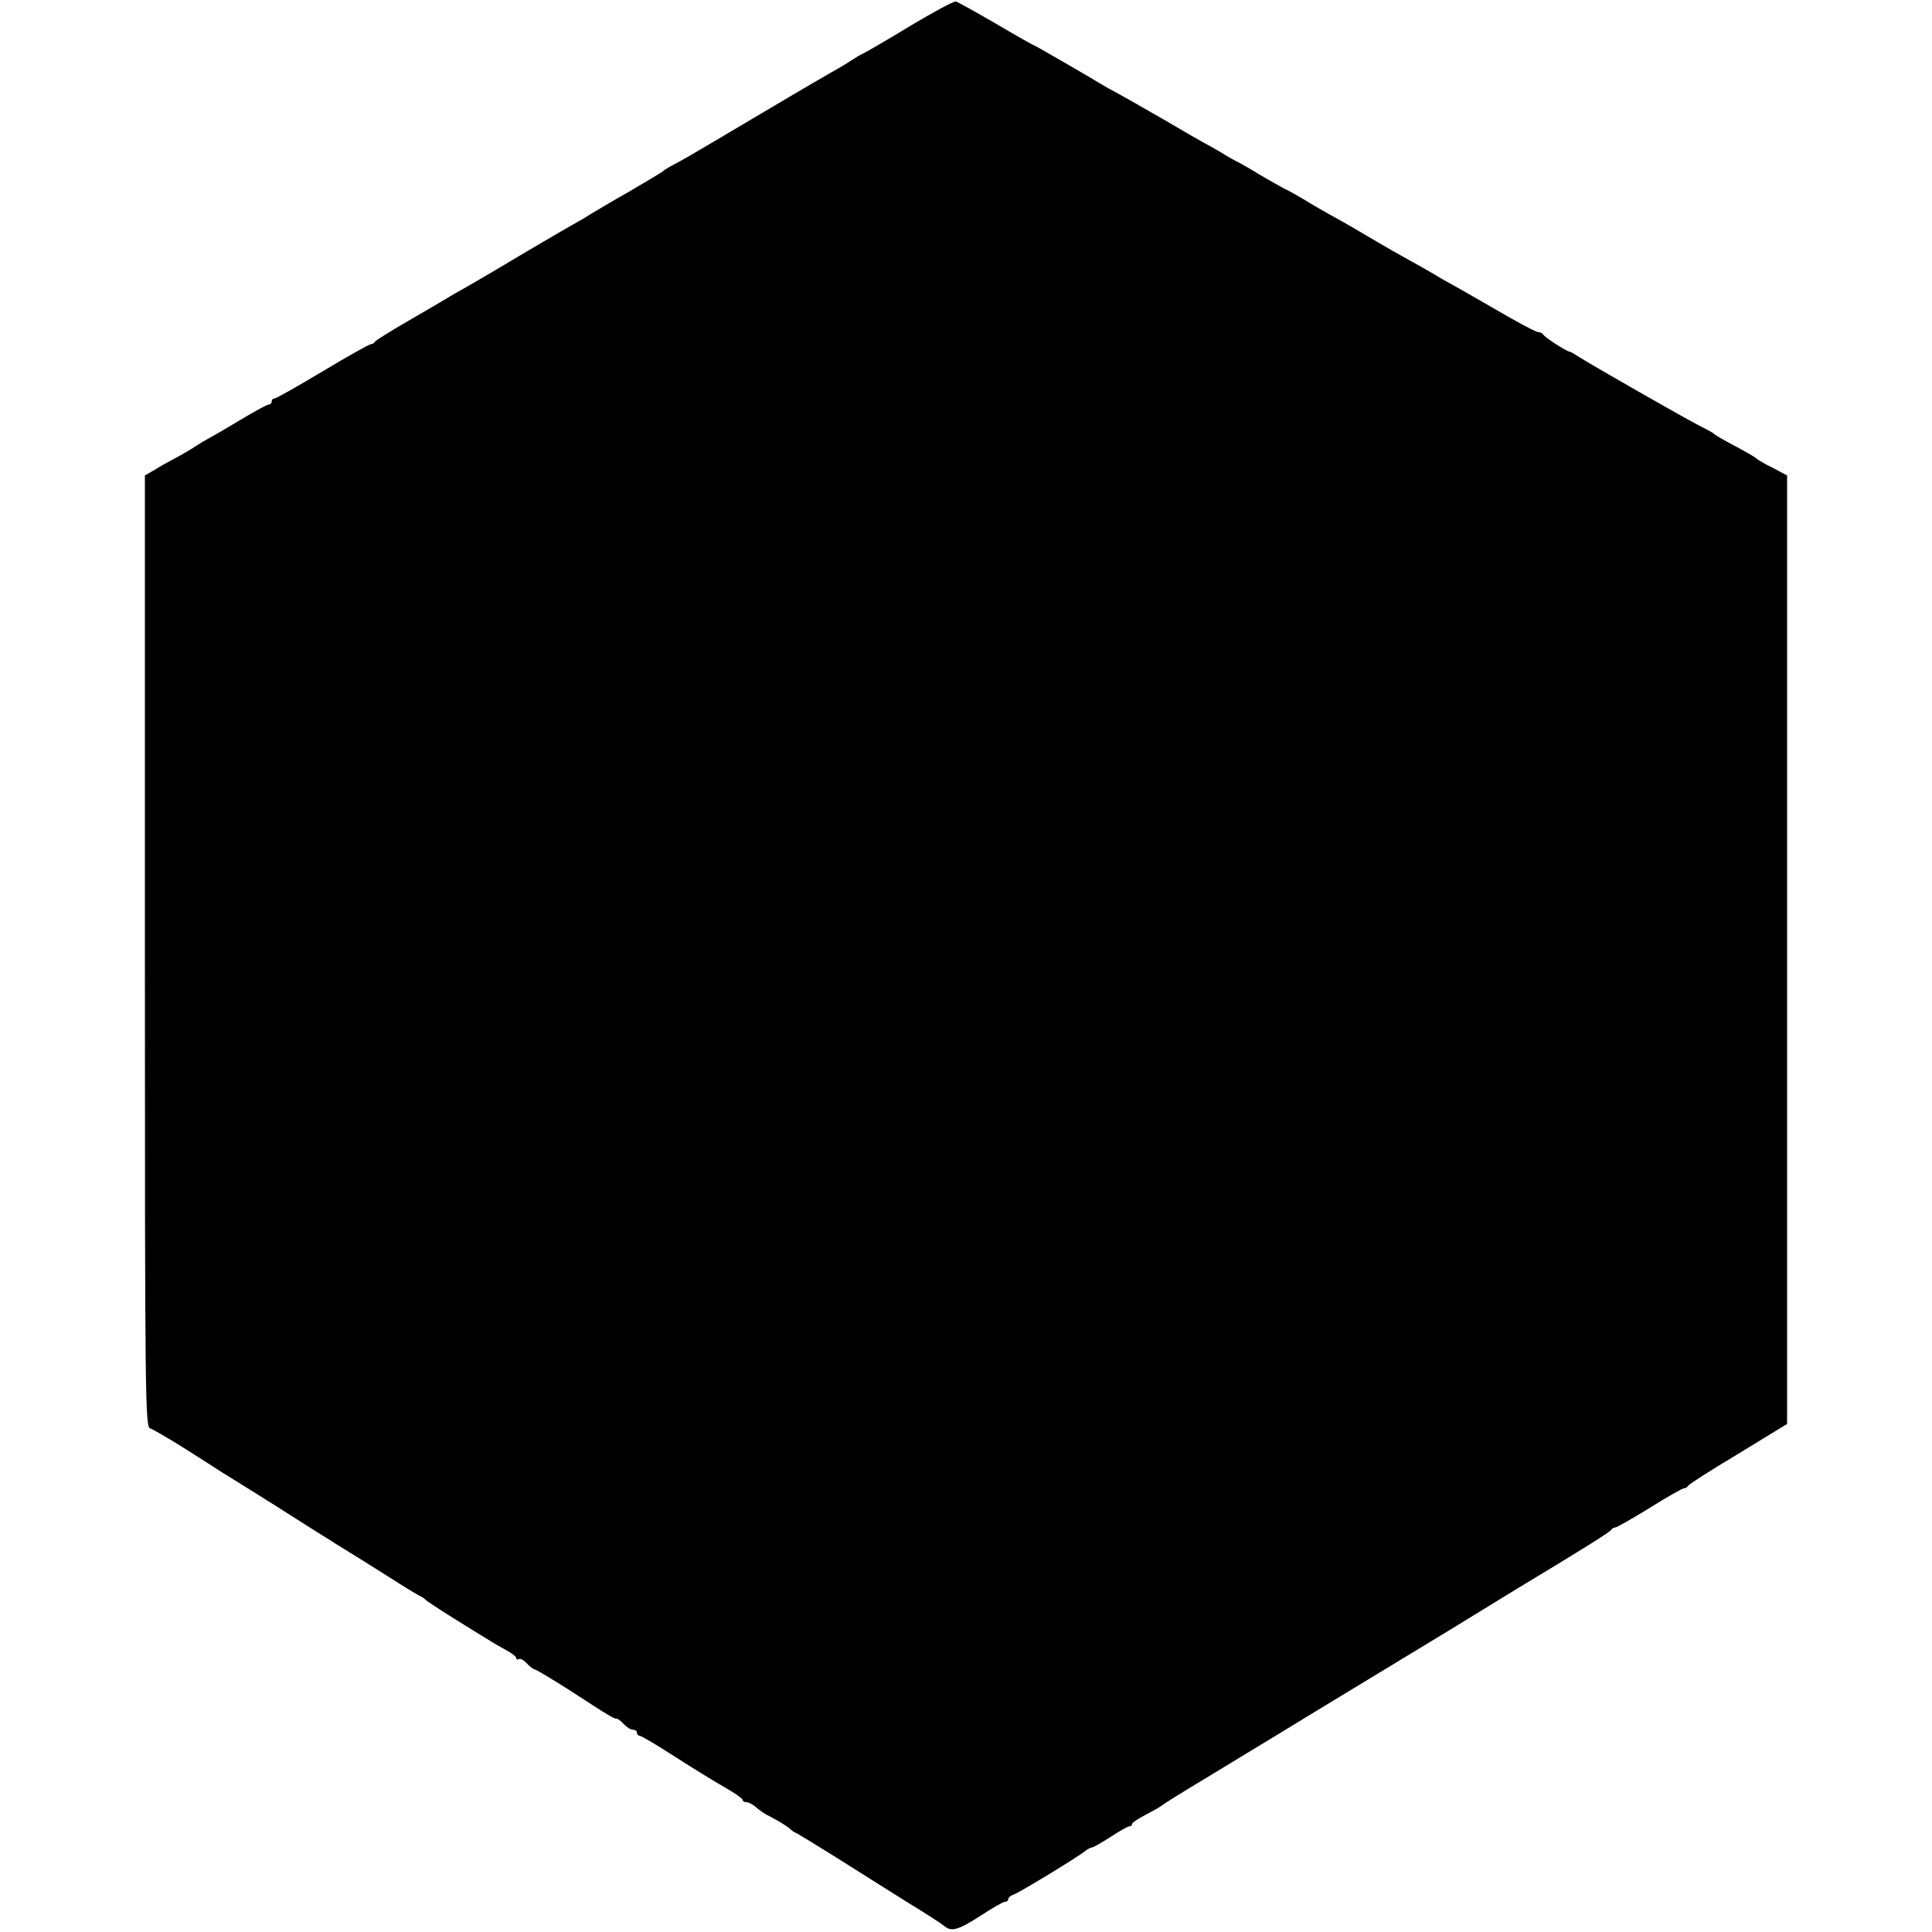 <?xml version="1.0" standalone="no"?>
<!DOCTYPE svg PUBLIC "-//W3C//DTD SVG 20010904//EN"
 "http://www.w3.org/TR/2001/REC-SVG-20010904/DTD/svg10.dtd">
<svg version="1.0" xmlns="http://www.w3.org/2000/svg"
 width="640pt" height="640pt" viewBox="0 0 640 640"
 preserveAspectRatio="xMidYMid meet">
<g transform="translate(0,640) scale(0.1,-0.1)"
fill="#000000" stroke="none">
<path d="M3015 6314 c-77 -47 -147 -87 -155 -91 -8 -3 -26 -14 -40 -23 -14
-10 -45 -28 -70 -42 -46 -26 -190 -111 -377 -222 -57 -34 -117 -69 -135 -78
-18 -9 -38 -21 -43 -26 -6 -5 -57 -35 -113 -68 -57 -32 -115 -67 -130 -76 -15
-10 -34 -21 -42 -25 -8 -4 -82 -47 -165 -96 -82 -49 -170 -101 -195 -115 -25
-14 -57 -32 -71 -41 -15 -9 -73 -43 -130 -76 -57 -33 -105 -63 -107 -67 -2 -4
-8 -8 -13 -8 -5 0 -77 -40 -160 -90 -82 -49 -154 -90 -160 -90 -5 0 -9 -4 -9
-10 0 -5 -4 -10 -10 -10 -5 0 -49 -24 -97 -53 -48 -29 -95 -56 -103 -60 -8 -4
-28 -16 -45 -27 -16 -11 -46 -28 -65 -38 -19 -10 -50 -27 -67 -38 l-33 -19 0
-1576 c0 -1501 1 -1577 18 -1581 9 -3 63 -34 118 -69 55 -35 109 -69 119 -76
36 -22 169 -105 225 -141 30 -19 71 -45 90 -57 19 -12 49 -30 65 -41 17 -10
38 -23 47 -29 9 -5 63 -39 120 -75 56 -36 107 -67 113 -69 5 -2 12 -7 15 -11
3 -3 45 -31 93 -61 48 -30 100 -62 115 -71 15 -10 42 -25 60 -35 17 -9 32 -21
32 -25 0 -5 4 -7 9 -4 4 3 16 -3 26 -14 10 -11 22 -20 26 -20 4 0 54 -30 111
-66 57 -37 114 -74 128 -82 14 -9 28 -16 31 -15 4 1 15 -7 24 -17 10 -11 24
-20 32 -20 7 0 13 -4 13 -10 0 -5 4 -10 9 -10 5 0 58 -31 118 -70 59 -38 134
-84 166 -102 31 -18 57 -36 57 -40 0 -5 6 -8 13 -8 7 0 22 -8 33 -18 10 -9 30
-23 44 -29 31 -16 63 -36 70 -44 3 -3 10 -8 15 -10 6 -2 66 -39 135 -82 69
-44 175 -110 235 -148 61 -37 116 -73 123 -79 23 -20 46 -14 119 33 39 26 76
47 82 47 6 0 11 4 11 9 0 5 8 12 18 15 18 6 219 128 239 146 7 5 16 10 20 10
5 0 32 16 62 35 29 19 57 35 62 35 5 0 9 3 9 8 0 4 21 18 48 32 26 13 49 27
52 30 3 3 68 44 145 90 77 47 188 114 247 150 59 36 162 99 230 140 68 41 218
132 333 202 116 71 217 133 225 138 204 123 306 186 308 193 2 4 8 7 13 7 4 0
56 29 114 65 57 36 109 65 114 65 5 0 11 4 13 8 2 5 76 52 166 106 l162 99 0
1571 0 1571 -47 25 c-27 13 -50 27 -53 30 -3 4 -34 22 -70 41 -36 19 -67 37
-70 40 -3 4 -23 15 -45 26 -43 21 -363 204 -405 231 -14 9 -27 17 -30 17 -10
0 -85 49 -88 57 -2 4 -10 8 -17 8 -7 0 -73 35 -146 78 -74 43 -141 81 -149 85
-8 4 -31 17 -50 29 -19 11 -57 33 -85 48 -27 15 -75 42 -105 60 -59 35 -105
62 -160 92 -19 11 -53 30 -75 44 -22 13 -53 31 -70 39 -16 8 -52 29 -80 45
-27 17 -59 35 -70 41 -11 5 -38 20 -60 34 -22 13 -47 27 -55 31 -8 4 -69 39
-135 78 -66 38 -136 78 -155 88 -19 10 -42 23 -50 28 -32 20 -222 130 -225
130 -2 0 -59 32 -125 71 -67 39 -127 72 -133 74 -7 2 -75 -35 -152 -81z"/>
</g>
</svg>
